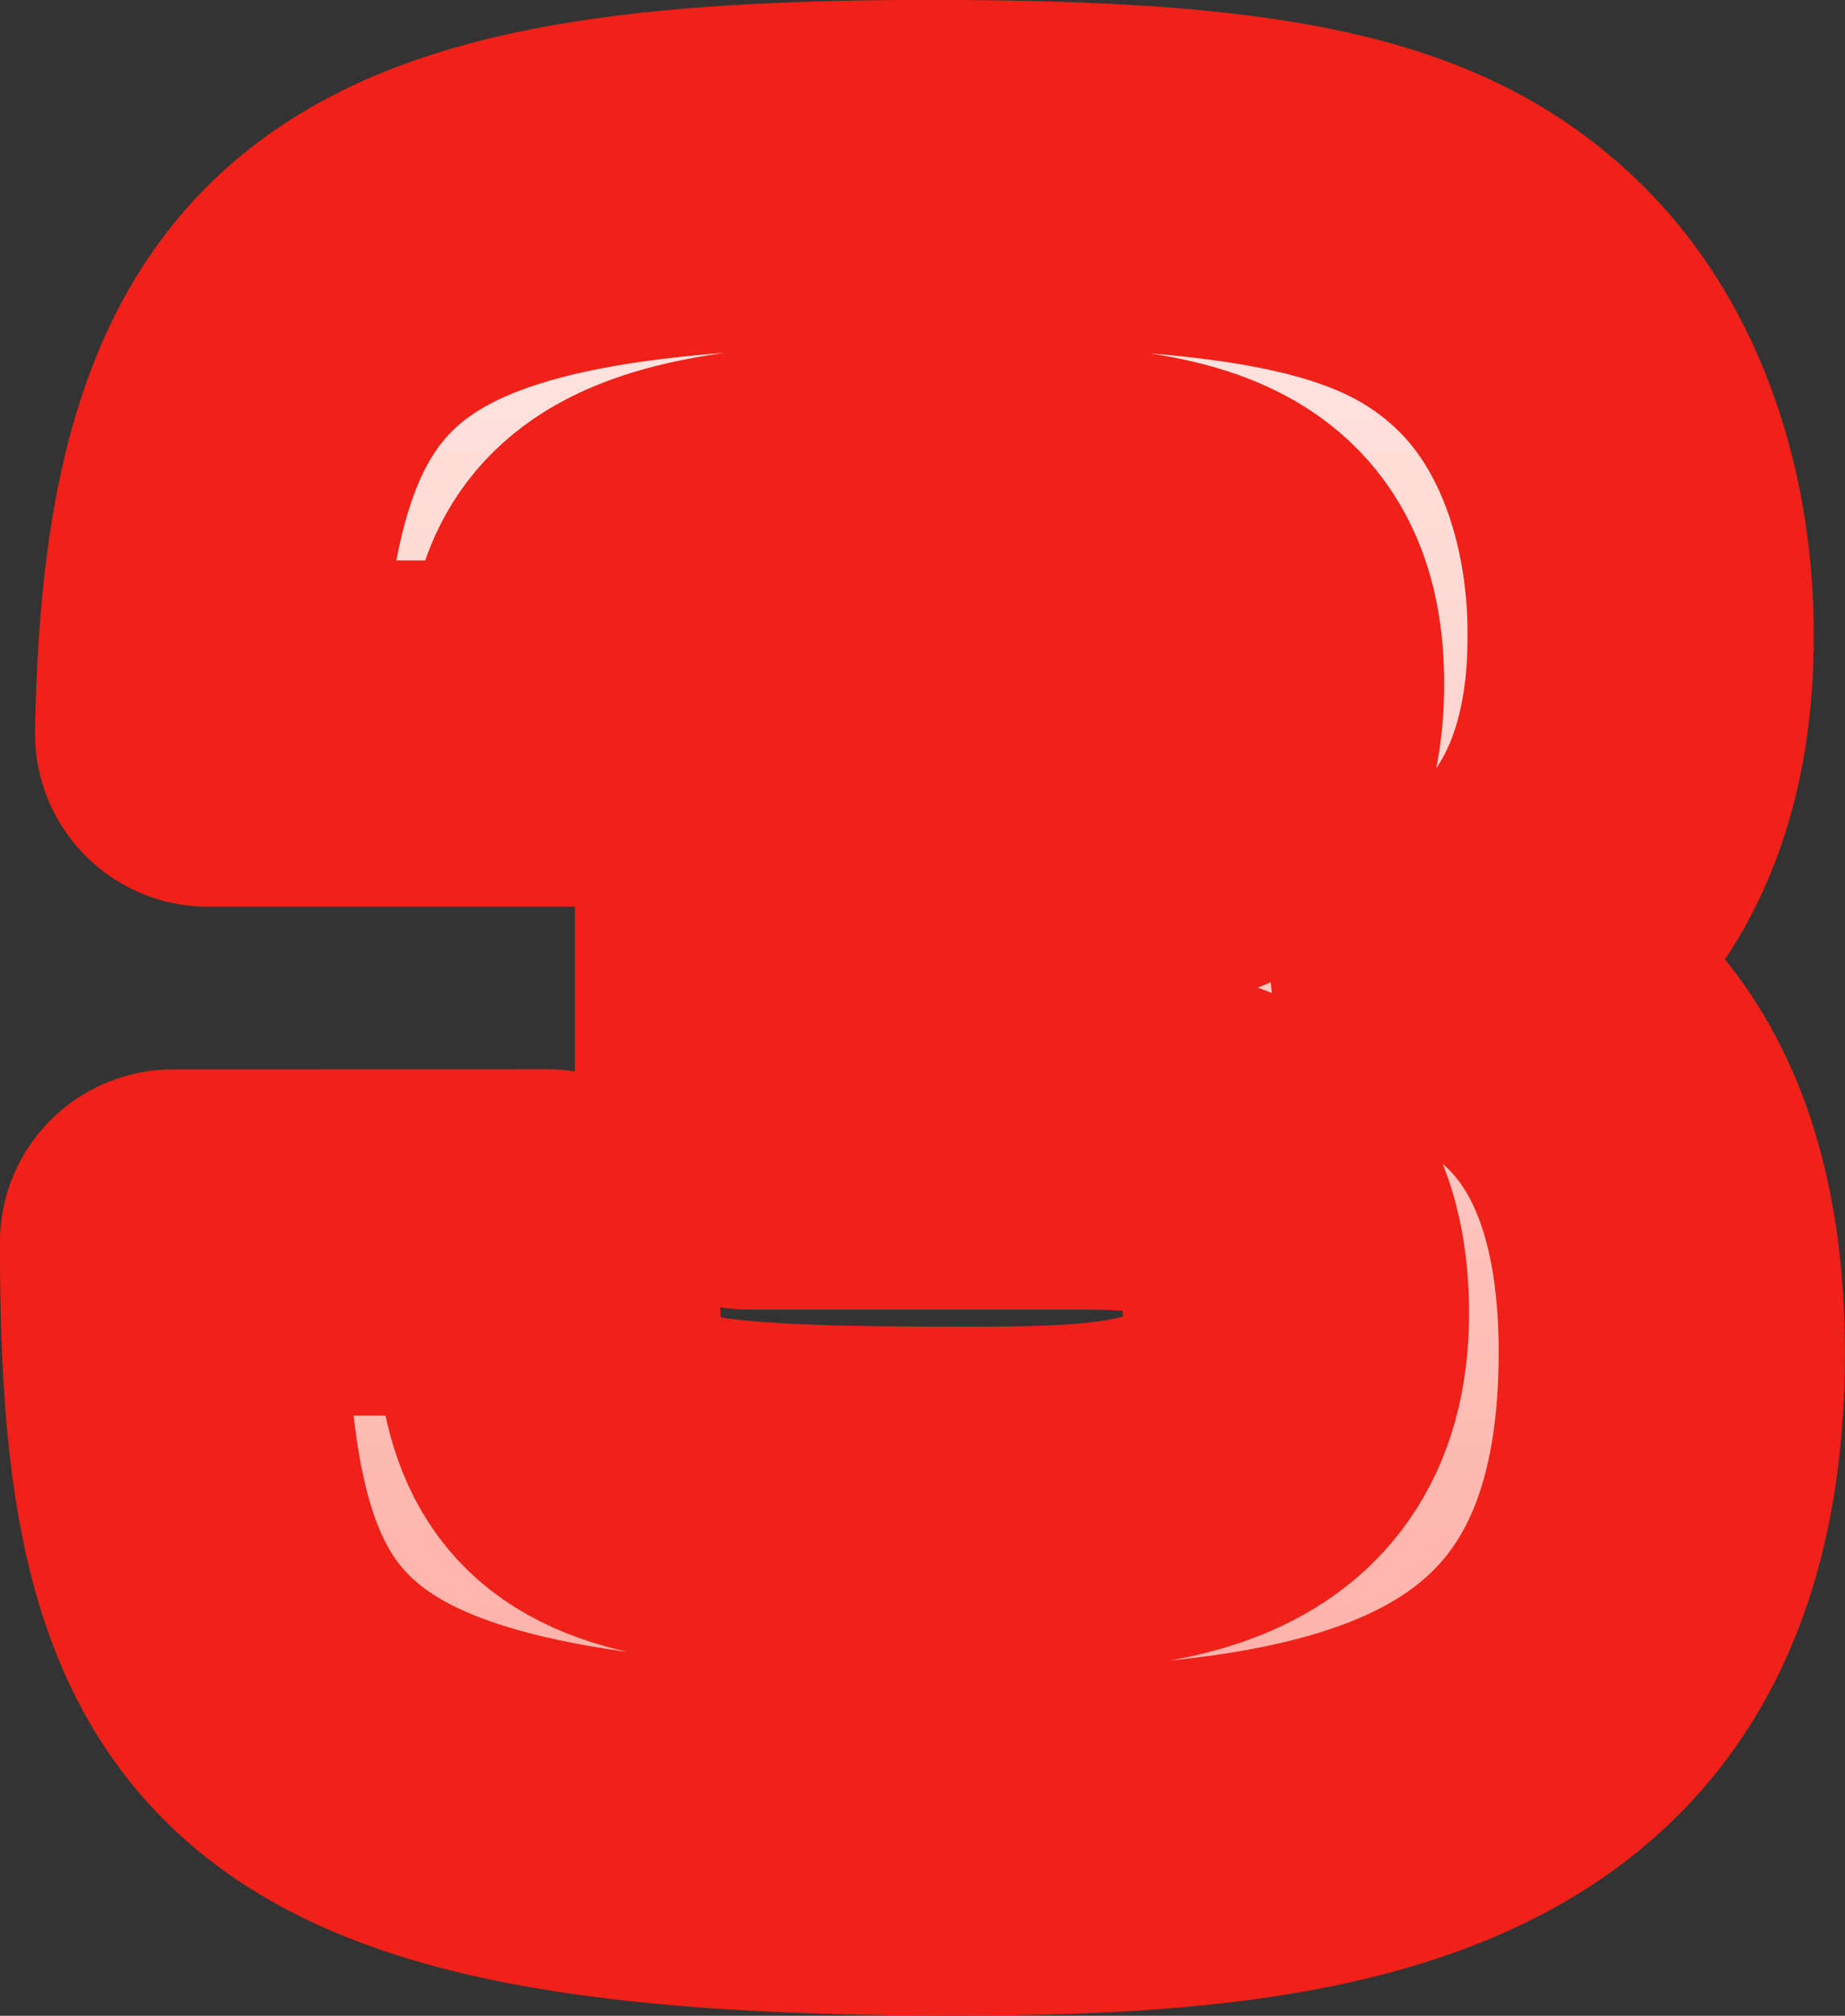 <svg width="9.406mm" height="10.274mm" version="1.1" viewBox="0 0 9.406 10.274" xmlns="http://www.w3.org/2000/svg">
 <rect x="0" y="0" width="9.406" height="10.274" fill="#333333" stroke="none"/>
 <defs>
  <linearGradient id="linearGradient23566" x1="83.26" x2="83.26" y1="91.239" y2="82.895" gradientTransform="translate(3.3403e-5 -0)" gradientUnits="userSpaceOnUse">
   <stop stop-color="#fdada4" offset="0"/>
   <stop stop-color="#ffe8e5" offset="1"/>
  </linearGradient>
 </defs>
 <g transform="translate(-80.876 -81.956)">
  <g fill="url(#linearGradient23566)" stroke="#ef2118" stroke-linejoin="round" stroke-width="1.765" aria-label="3">
   <path d="m81.758 88.289c0 2.339 0.466 3.058 3.99 3.058 2.011 0 3.651-0.275 3.651-2.498 0-1.492-0.794-1.81-1.164-1.947 1.005-0.381 1.005-1.45 1.005-1.725 0-0.561-0.169-1.238-0.646-1.683-0.529-0.497-1.291-0.656-2.974-0.656-2.857 0-3.641 0.508-3.683 2.857h1.884c0-0.72 0-1.111 1.672-1.111 1.228 0 1.863 0.011 1.863 0.857 0 0.804-0.561 0.804-1.016 0.804h-1.651v1.503h1.651c0.466 0 1.143 0 1.143 0.9 0 0.952-0.857 0.952-1.704 0.952-1.99 0-2.127-0.095-2.117-1.312z" stroke-linecap="square" style="paint-order:stroke markers fill"/>
  </g>
 </g>
</svg>
